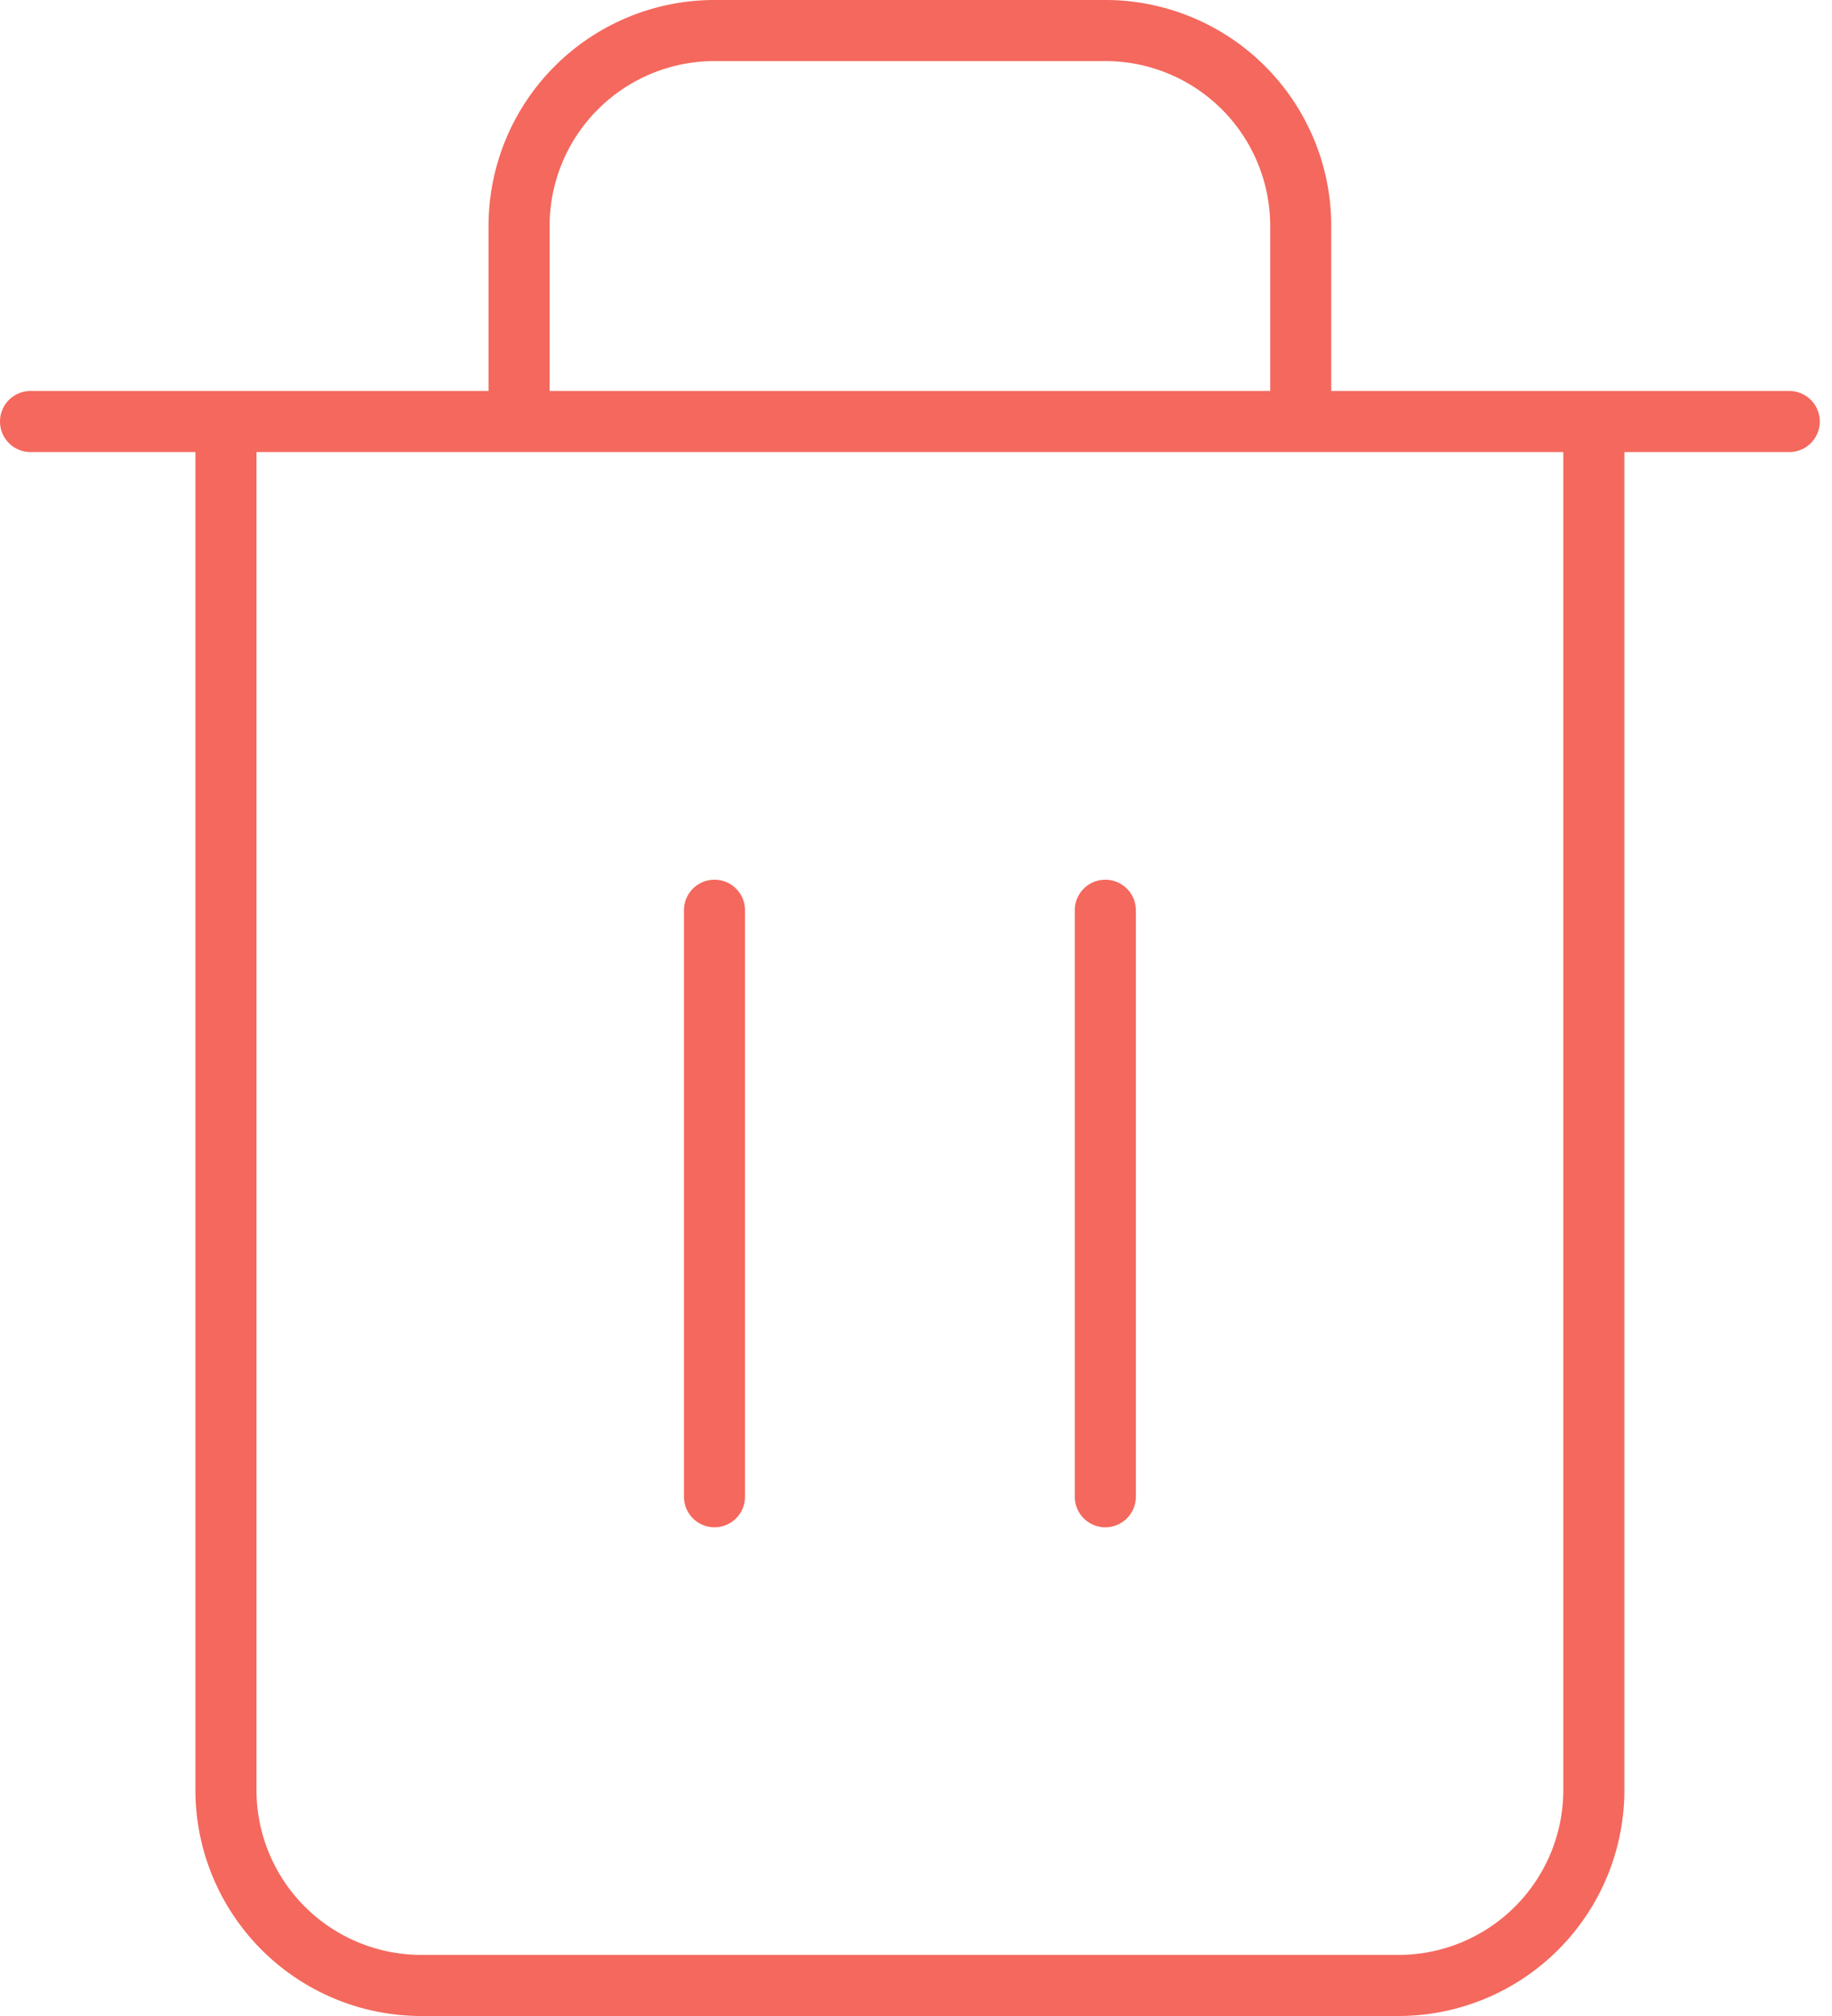 <svg width="60" height="66" viewBox="0 0 60 66" fill="none" xmlns="http://www.w3.org/2000/svg"><path d="M1 13.8h57.6m-41.6 0V7.4A6.4 6.4 0 0 1 23.4 1h12.8a6.4 6.4 0 0 1 6.4 6.4v6.4m9.6 0v44.8a6.4 6.4 0 0 1-6.4 6.4h-32a6.4 6.4 0 0 1-6.4-6.4V13.8h44.8Zm-28.8 16V49m12.8-19.2V49" stroke="#F4685D" stroke-width="2" stroke-linecap="round" stroke-linejoin="round"/></svg>